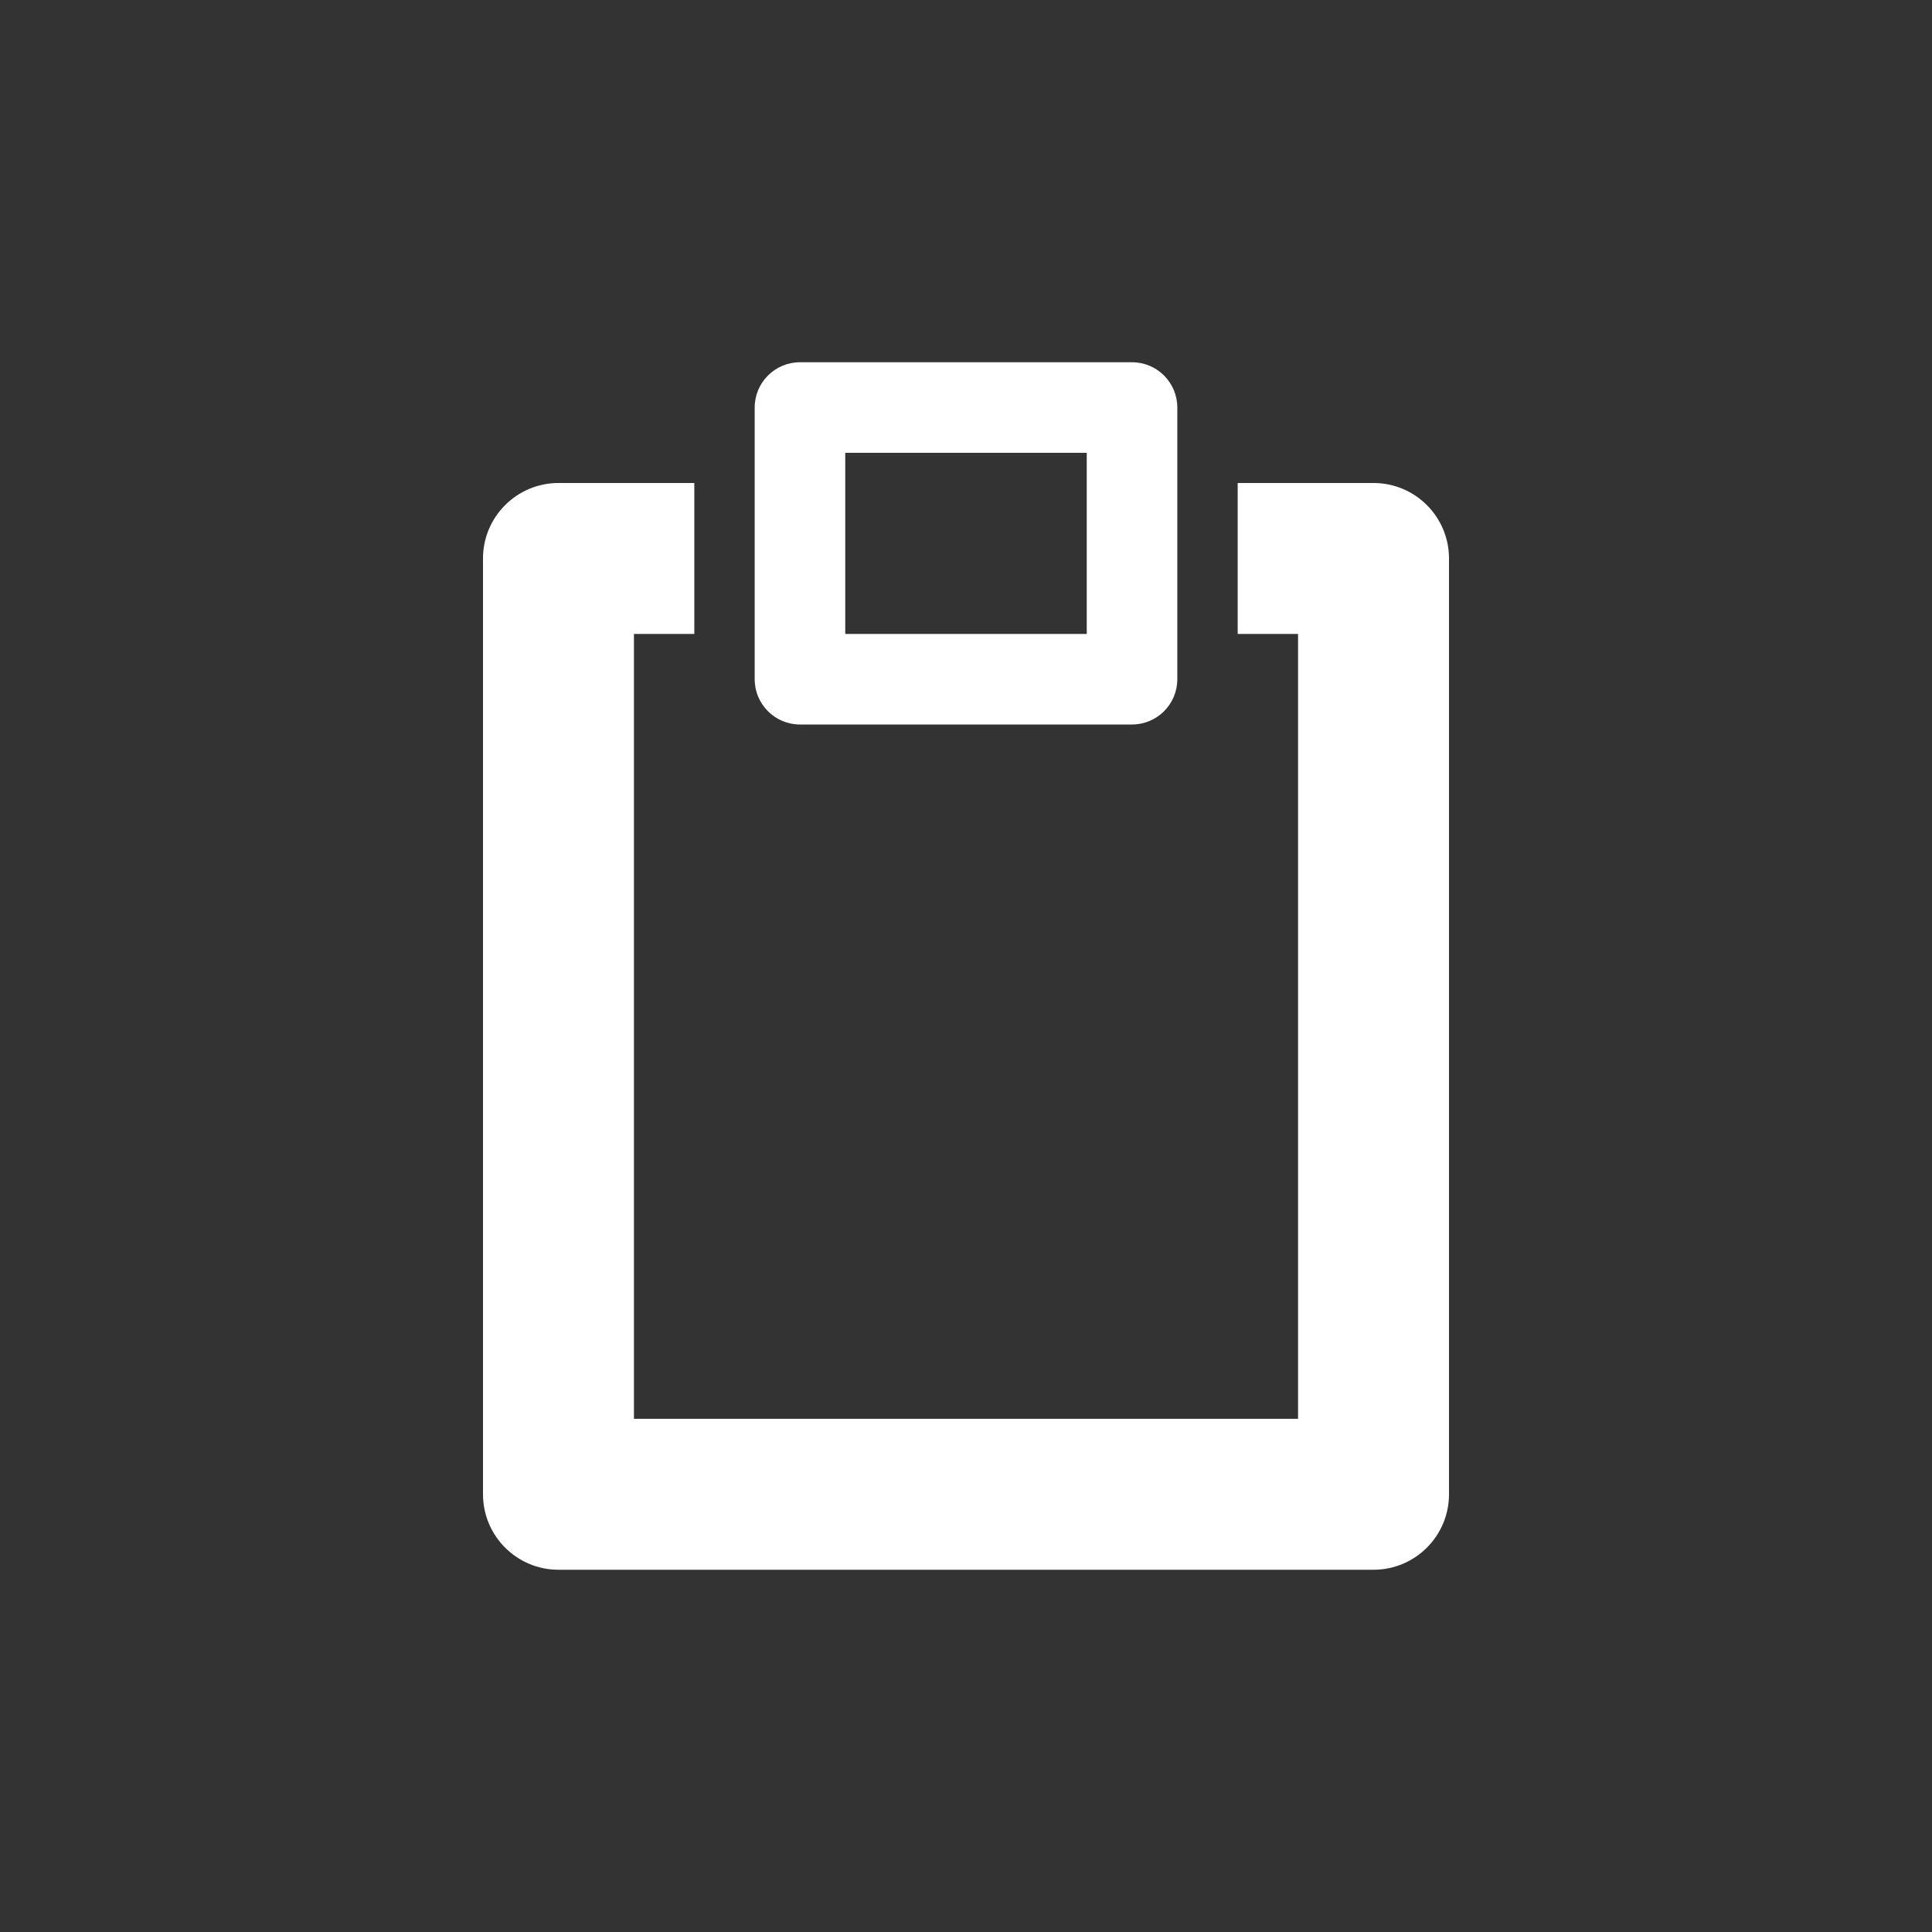 <svg width="32" height="32" viewBox="0 0 32 32" fill="none" xmlns="http://www.w3.org/2000/svg">
<rect x="0" y="0" width="32" height="32" fill="#333333" stroke="none"/>
<path fill-rule="evenodd" clip-rule="evenodd" d="M13.25 6C12.836 6 12.5 6.336 12.5 6.75V11.25C12.5 11.664 12.836 12 13.25 12H18.75C19.164 12 19.5 11.664 19.5 11.25V6.75C19.5 6.336 19.164 6 18.75 6H13.25ZM14 10.5V7.5H18V10.5H14Z" fill="white"/>
<path d="M9.25 8C8.56 8 8 8.56 8 9.25V24.75C8 25.44 8.56 26 9.25 26H22.75C23.44 26 24 25.44 24 24.75V9.25C24 8.56 23.44 8 22.75 8H20.5V10.5H21.5V23.5H10.5V10.5H11.5V8H9.25Z" fill="white"/>
</svg>
